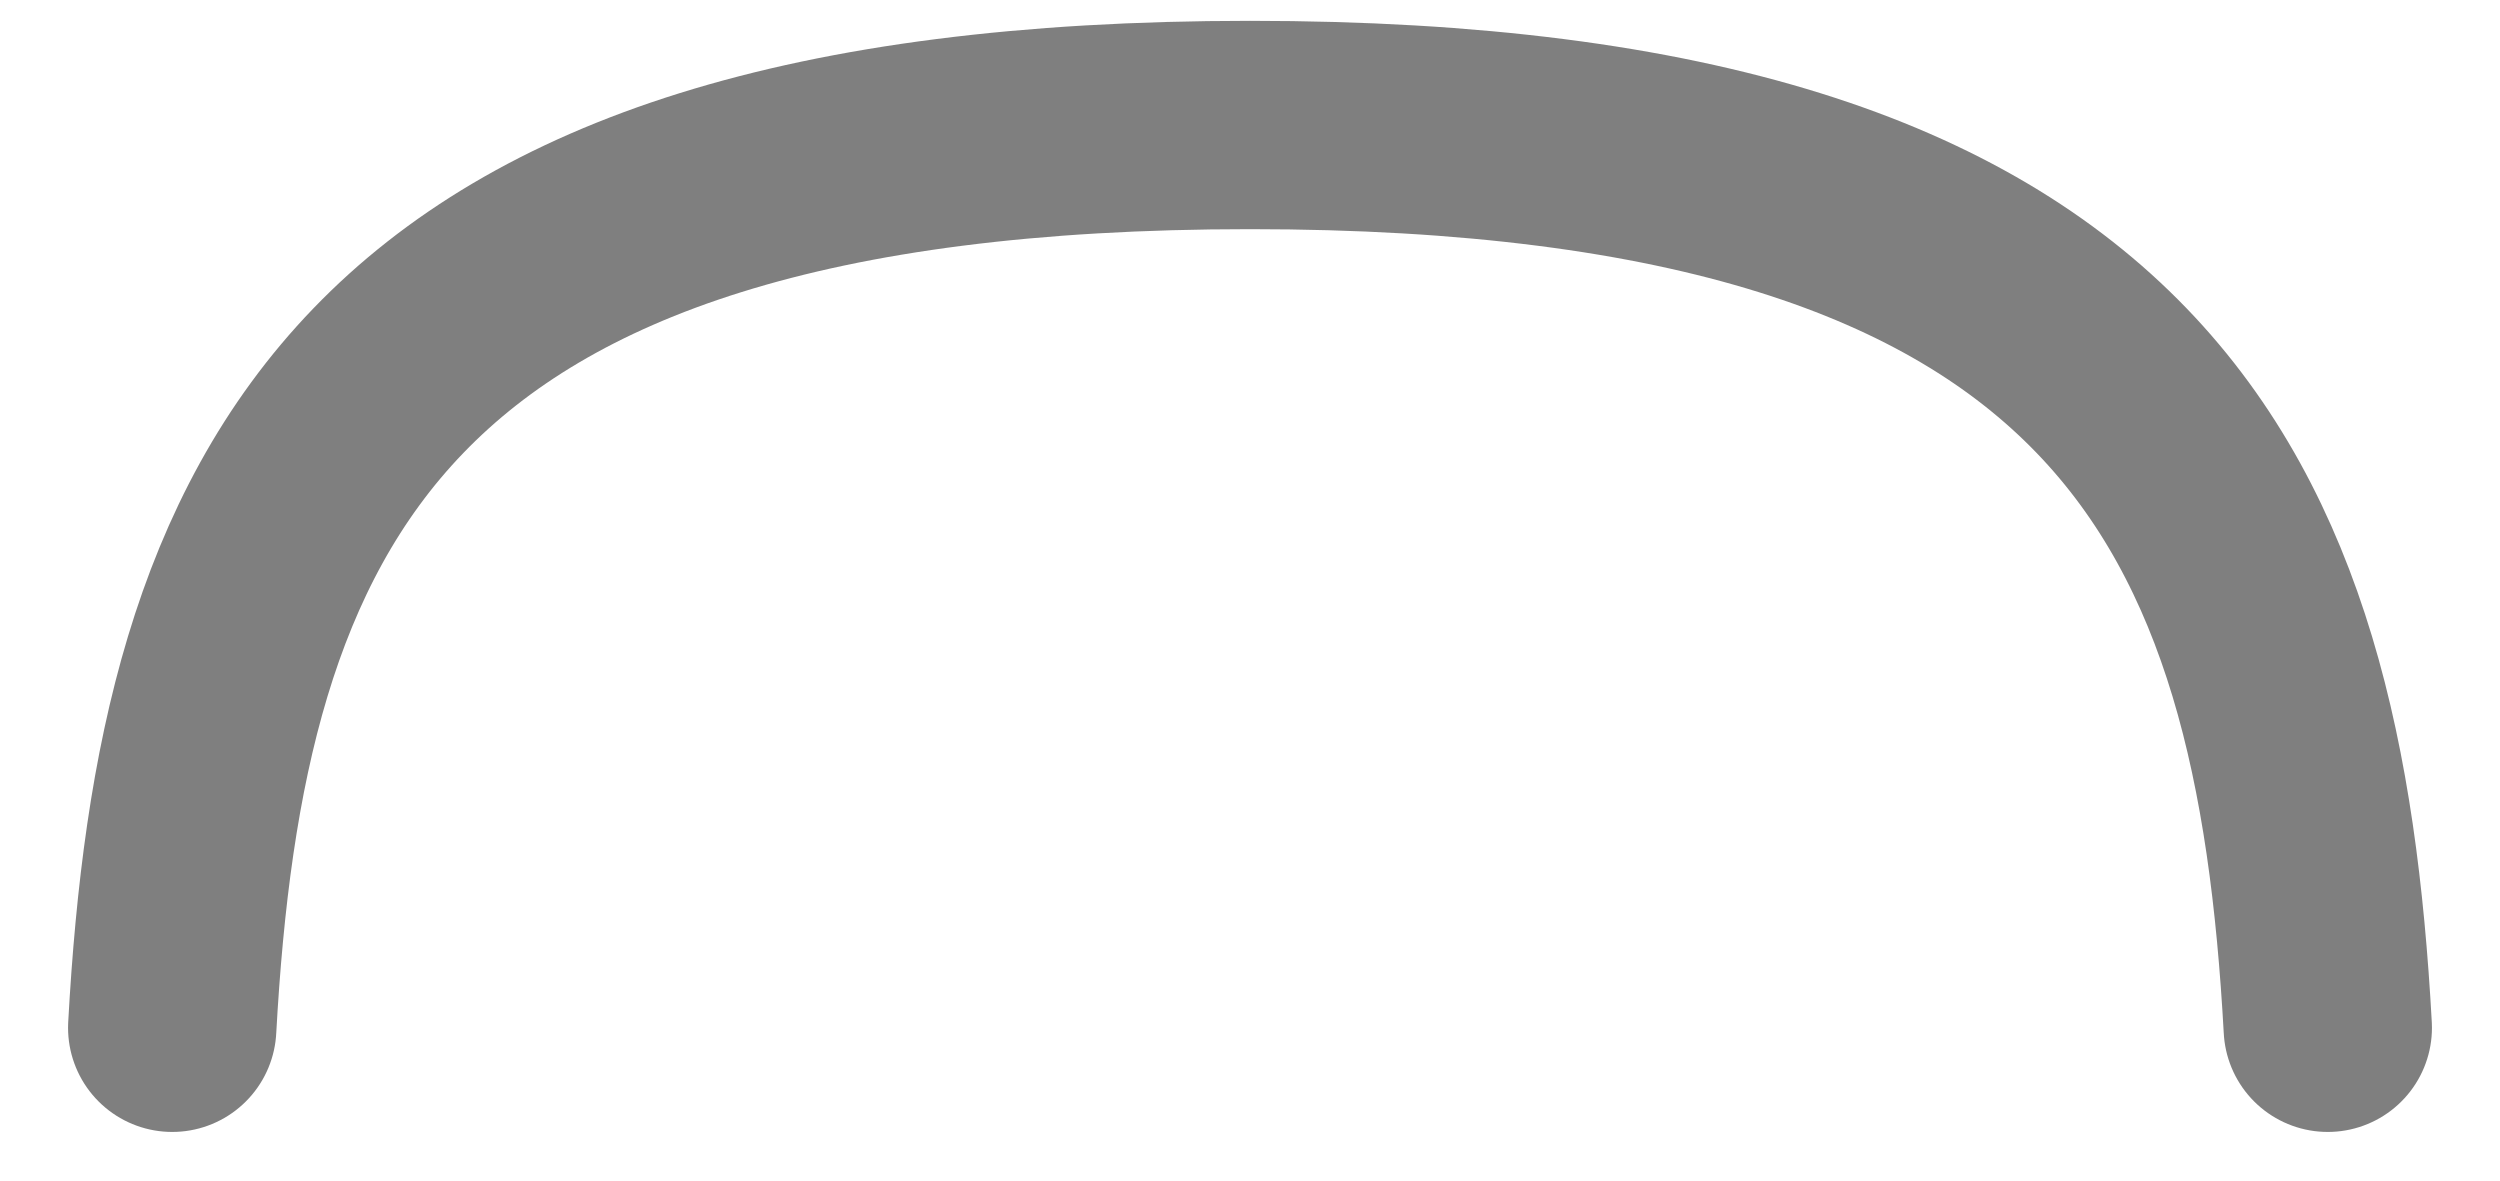 <?xml version="1.0" encoding="UTF-8" standalone="no"?><svg width='36' height='17' viewBox='0 0 36 17' fill='none' xmlns='http://www.w3.org/2000/svg'>
<path opacity='0.5' d='M33.52 14.8C33.106 7.282 30.805 1.8 18 1.8C5.196 1.8 2.894 7.282 2.48 14.8' stroke='black' stroke-width='3' stroke-linecap='round'/>
</svg>
